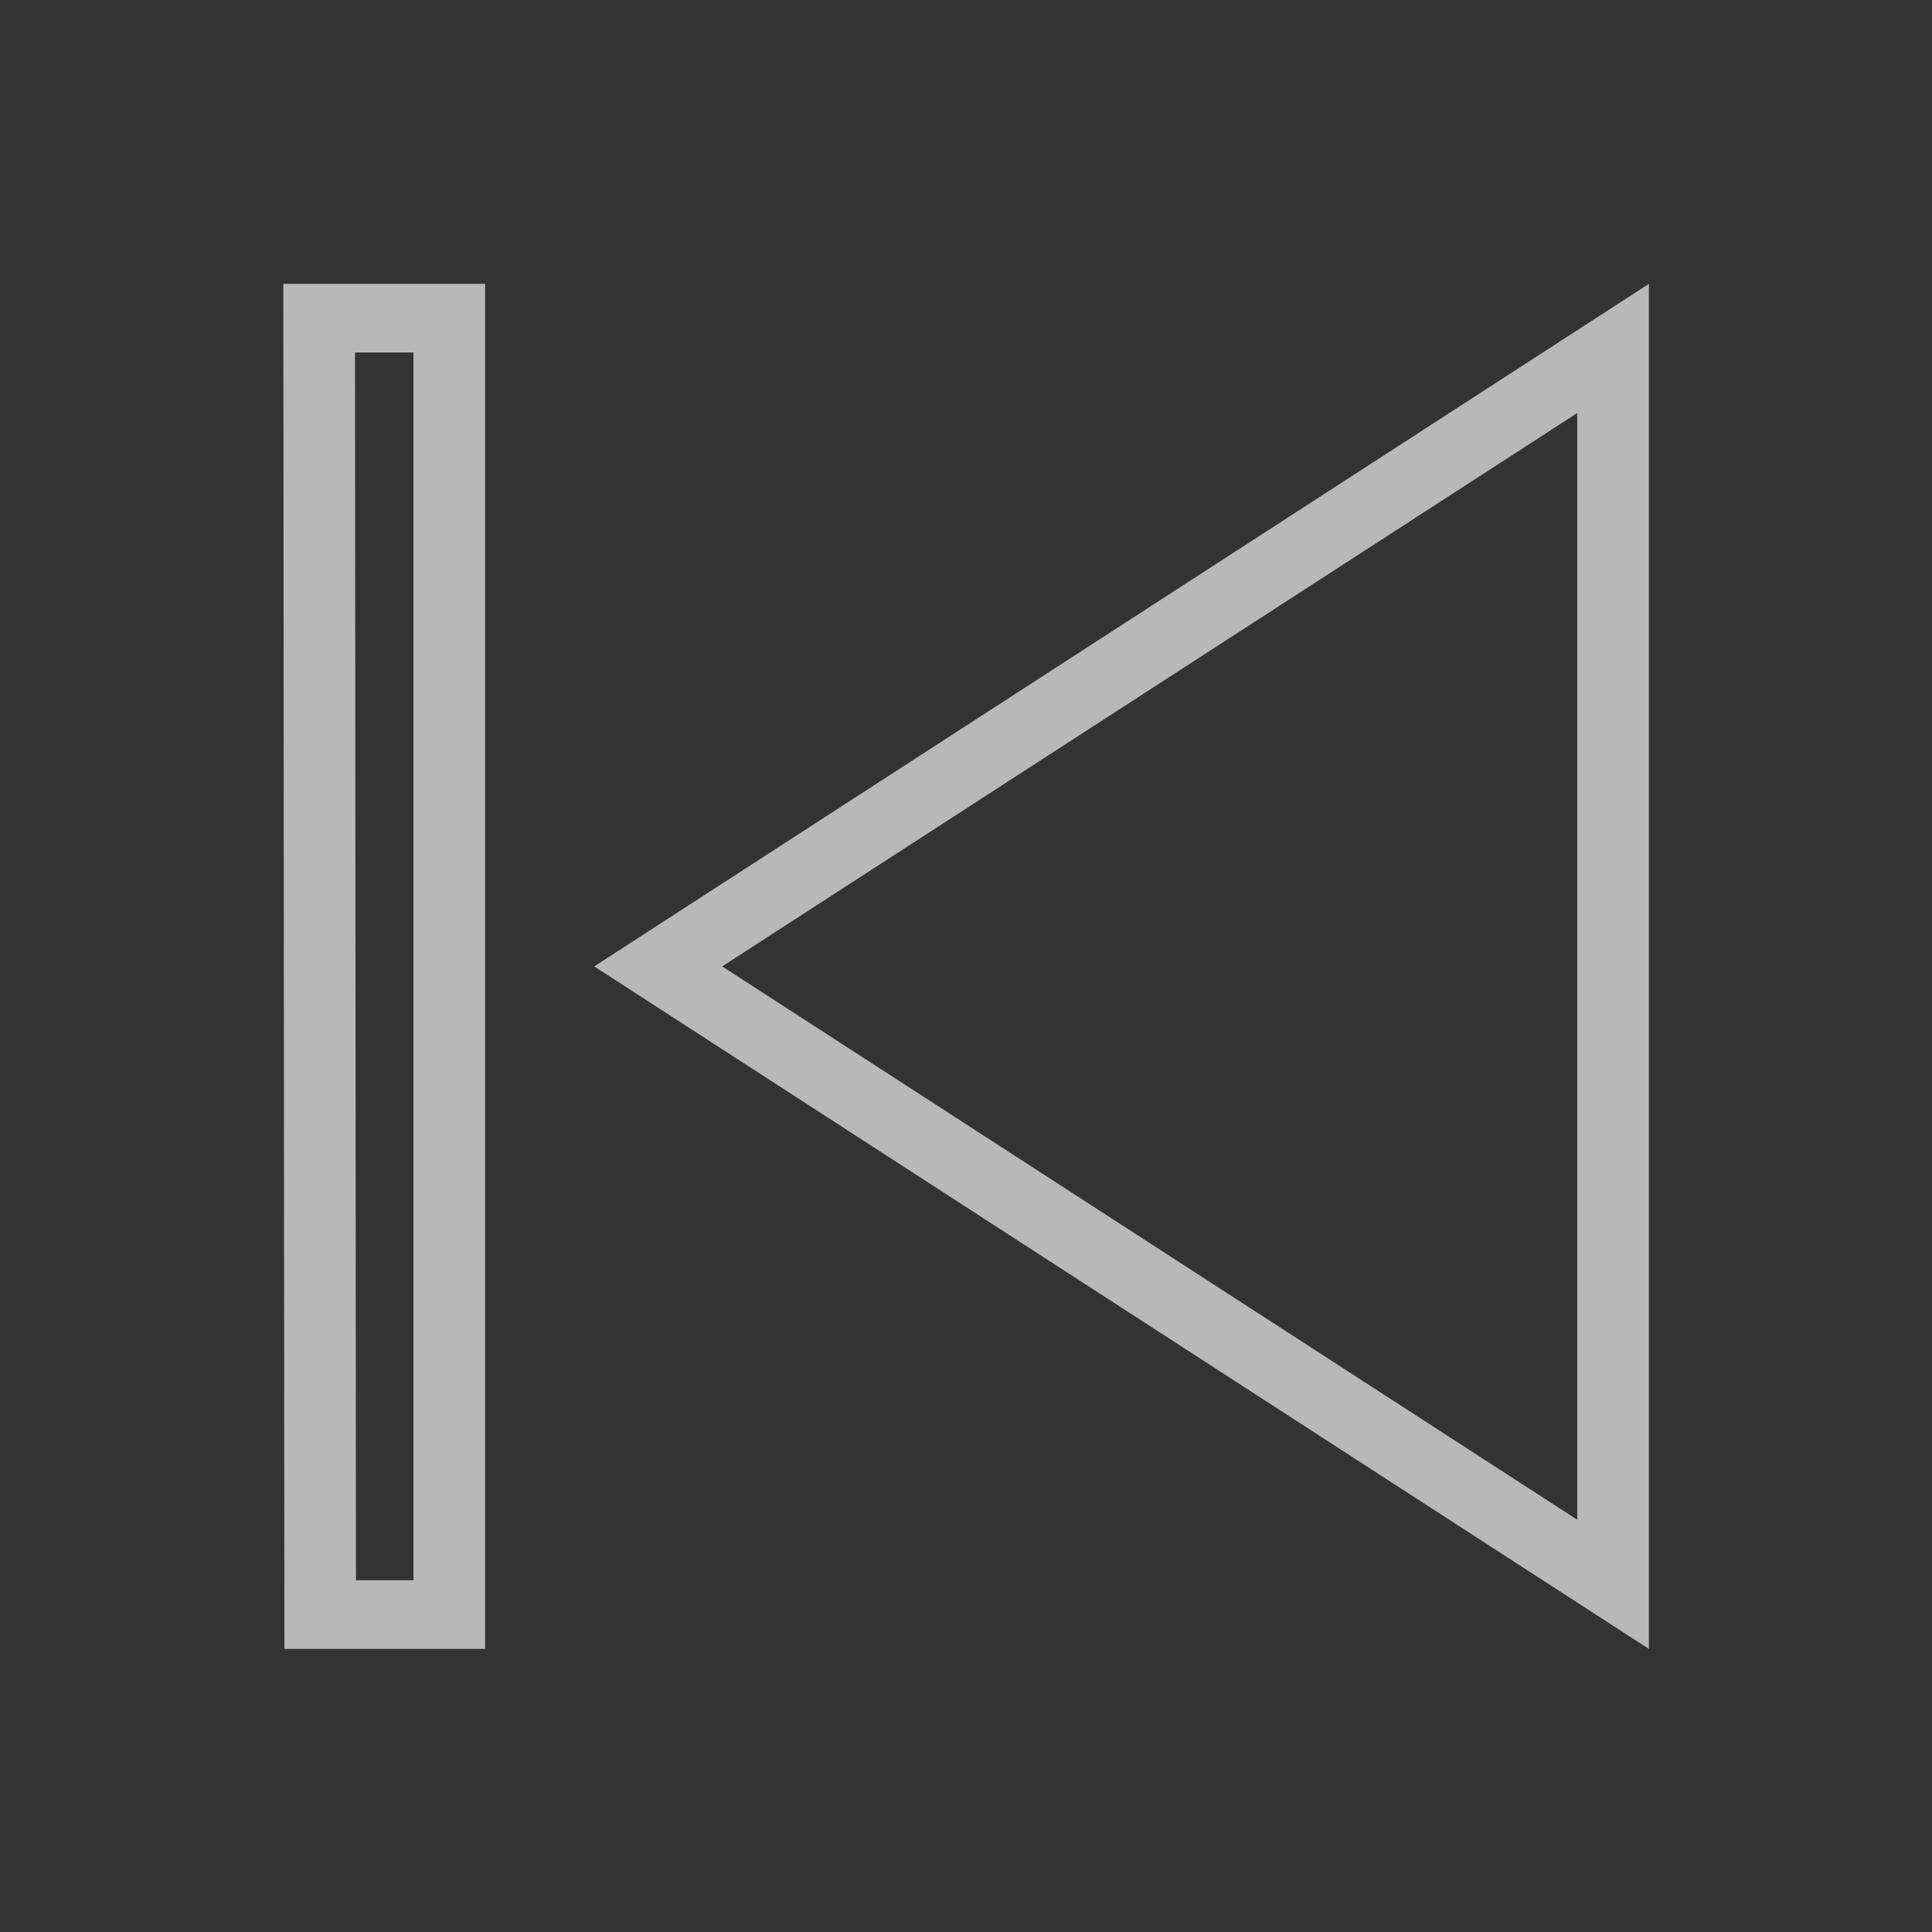 <?xml version="1.0" encoding="UTF-8" standalone="no"?>
<svg
   viewBox="0 0 50 50"
   width="calc(20px + 1.5*2vh)"
   height="calc(20px + 1.5*2vh)"
   preserveAspectRatio="xMidYMid meet"
   version="1.1"
   id="svg225"
   sodipodi:docname="kentoX.svg"
   style="width: 100%; height: 100%; transform: translate3d(0px, 0px, 0px);"
   inkscape:version="1.1 (1:1.1+202105261517+ce6663b3b7)"
   xmlns:inkscape="http://www.inkscape.org/namespaces/inkscape"
   xmlns:sodipodi="http://sodipodi.sourceforge.net/DTD/sodipodi-0.dtd"
   xmlns="http://www.w3.org/2000/svg"
   xmlns:svg="http://www.w3.org/2000/svg">
  <rect x="0" y="0" width="50" height="50" fill="#333333" stroke="none"/>
  <sodipodi:namedview
     id="namedview227"
     pagecolor="#3a3a3a"
     bordercolor="#666666"
     borderopacity="1.0"
     inkscape:pageshadow="2"
     inkscape:pageopacity="0"
     inkscape:pagecheckerboard="0"
     showgrid="false"
     inkscape:zoom="9.1767468"
     inkscape:cx="47.729333"
     inkscape:cy="36.88671"
     inkscape:window-width="1920"
     inkscape:window-height="1051"
     inkscape:window-x="0"
     inkscape:window-y="0"
     inkscape:window-maximized="1"
     inkscape:current-layer="svg225" />
  <defs
     id="defs193">
    <clipPath
       id="__lottie_element_2">
      <rect
         width="50"
         height="50"
         x="0"
         y="0"
         id="rect154" />
    </clipPath>
    <filter
       id="__lottie_element_4"
       filterUnits="objectBoundingBox"
       x="-2.3668639e-08"
       y="-3.4554995e-08"
       width="1"
       height="1">
      <feComponentTransfer
         in="SourceGraphic"
         id="feComponentTransfer159">
        <feFuncA
           type="table"
           tableValues="1.0 0.0"
           id="feFuncA157" />
      </feComponentTransfer>
    </filter>
    <mask
       id="__lottie_element_3"
       mask-type="alpha">
      <g
         filter="url(#__lottie_element_4)"
         id="g172">
        <rect
           width="50"
           height="50"
           x="0"
           y="0"
           fill="#ffffff"
           opacity="0"
           id="rect162" />
        <g
           style="display: block;"
           transform="matrix(1,0,0,1,25,25)"
           opacity="1"
           id="g170">
          <g
             opacity="1"
             id="g168"
             transform="matrix(1,0,0,1,0,0)">
            <path
               fill="rgb(39,179,99)"
               fill-opacity="1"
               d=" M-7.375,-12.5 C-7.375,-12.5 -7.375,12.875 -7.375,12.875 C-7.375,12.875 13.75,0 13.75,0 C13.75,0 -7.375,-12.5 -7.375,-12.5z"
               id="path164" />
            <path
               stroke-linecap="butt"
               stroke-linejoin="miter"
               fill-opacity="0"
               stroke-miterlimit="4"
               stroke="rgb(63,80,181)"
               stroke-opacity="0.65"
               stroke-width="0"
               d=" M-7.375,-12.5 C-7.375,-12.5 -7.375,12.875 -7.375,12.875 C-7.375,12.875 13.75,0 13.75,0 C13.75,0 -7.375,-12.5 -7.375,-12.5z"
               id="path166" />
          </g>
        </g>
      </g>
    </mask>
    <filter
       id="__lottie_element_14"
       filterUnits="objectBoundingBox"
       x="0"
       y="0"
       width="1"
       height="1">
      <feComponentTransfer
         in="SourceGraphic"
         id="feComponentTransfer177">
        <feFuncA
           type="table"
           tableValues="1.0 0.0"
           id="feFuncA175" />
      </feComponentTransfer>
    </filter>
    <mask
       id="__lottie_element_13"
       mask-type="alpha">
      <g
         filter="url(#__lottie_element_14)"
         id="g190">
        <rect
           width="50"
           height="50"
           x="0"
           y="0"
           fill="#ffffff"
           opacity="0"
           id="rect180" />
        <g
           style="display: none;"
           transform="matrix(1,0,0,1,25,25)"
           opacity="1"
           id="g188">
          <g
             opacity="1"
             id="g186"
             transform="matrix(1,0,0,1,0,0)">
            <path
               fill="rgb(39,179,99)"
               fill-opacity="1"
               d=" M-7.958,-1.764 C-7.958,-1.764 -7.958,0.039 -7.958,0.039 C-7.958,0.039 13.75,0 13.75,0 C13.75,0 -7.958,-1.764 -7.958,-1.764z"
               id="path182" />
            <path
               stroke-linecap="butt"
               stroke-linejoin="miter"
               fill-opacity="0"
               stroke-miterlimit="4"
               stroke="rgb(63,80,181)"
               stroke-opacity="0.65"
               stroke-width="0"
               d=" M-7.958,-1.764 C-7.958,-1.764 -7.958,0.039 -7.958,0.039 C-7.958,0.039 13.75,0 13.75,0 C13.75,0 -7.958,-1.764 -7.958,-1.764z"
               id="path184" />
          </g>
        </g>
      </g>
    </mask>
  </defs>
  <g
     id="g7299"
     transform="matrix(-0.927,0,0,0.888,53.797,2.81)">
    <g
       clip-path="url(#__lottie_element_2)"
       id="g223">
      <g
         style="display:none"
         opacity="1"
         id="g199">
        <g
           opacity="1"
           transform="translate(26.304,25)"
           id="g197">
          <path
             stroke-linecap="butt"
             stroke-linejoin="miter"
             fill-opacity="0"
             stroke-miterlimit="10"
             stroke="#ffffff"
             stroke-opacity="0.65"
             stroke-width="2"
             d="m -15.304,-18.009 c 0,0 30.608,18.009 30.608,18.009 0,0 -30.608,18.009 -30.608,18.009 0,0 0,-36.018 0,-36.018 z"
             id="path195" />
        </g>
      </g>
      <g
         style="display:none"
         mask="url(#__lottie_element_13)"
         id="g207">
        <g
           opacity="1"
           id="g205">
          <g
             opacity="1"
             transform="translate(25,25)"
             id="g203">
            <path
               stroke-linecap="butt"
               stroke-linejoin="miter"
               fill-opacity="0"
               stroke-miterlimit="10"
               stroke="#ffffff"
               stroke-opacity="0.65"
               stroke-width="2"
               d="m 4,-16 c 0,0 8,0 8,0 0,0 0,32 0,32 0,0 -8,0 -8,0 0,0 0,-32 0,-32 z m -16,0 c 0,0 8,0 8,0 0,0 0,32 0,32 0,0 -8,0 -8,0 0,0 0,-32 0,-32 z"
               id="path201" />
          </g>
        </g>
      </g>
      <g
         style="display:block"
         opacity="1"
         id="g213">
        <g
           opacity="1"
           transform="translate(26.304,25)"
           id="g211">
          <path
             stroke-linecap="butt"
             stroke-linejoin="miter"
             fill-opacity="0"
             stroke-miterlimit="10"
             stroke="#ffffff"
             stroke-opacity="0.65"
             stroke-width="2"
             d="M -13.304,-18.009 13.354,0 -13.304,18.009 Z"
             id="path209"
             sodipodi:nodetypes="cccc" />
        </g>
      </g>
      <g
         style="display:none"
         mask="url(#__lottie_element_3)"
         id="g221">
        <g
           opacity="1"
           id="g219">
          <g
             opacity="1"
             transform="translate(25,25)"
             id="g217">
            <path
               stroke-linecap="butt"
               stroke-linejoin="miter"
               fill-opacity="0"
               stroke-miterlimit="10"
               stroke="#ffffff"
               stroke-opacity="0.65"
               stroke-width="2"
               d="m -1.591,-10.737 c 0,0 18.138,10.81 18.138,10.81 0,0 0,0 0,0 0,0 -18.297,10.753 -18.297,10.753 0,0 0.159,-21.563 0.159,-21.563 z m -12.393,-7.221 c 0,0 12.395,7.218 12.395,7.218 0,0 -0.161,21.594 -0.161,21.594 0,0 -12.26,7.156 -12.26,7.156 0,0 0.026,-35.968 0.026,-35.968 z"
               id="path215" />
          </g>
        </g>
      </g>
    </g>
    <g
       clip-path="url(#__lottie_element_2)"
       id="g4534"
       transform="translate(4.24,-4.425)">
      <g
         style="display:none"
         opacity="1"
         id="g4510">
        <g
           opacity="1"
           transform="translate(26.304,25)"
           id="g4508">
          <path
             stroke-linecap="butt"
             stroke-linejoin="miter"
             fill-opacity="0"
             stroke-miterlimit="10"
             stroke="#ffffff"
             stroke-opacity="0.65"
             stroke-width="2"
             d="m -15.304,-18.009 c 0,0 30.608,18.009 30.608,18.009 0,0 -30.608,18.009 -30.608,18.009 0,0 0,-36.018 0,-36.018 z"
             id="path4506" />
        </g>
      </g>
      <g
         style="display:none"
         mask="url(#__lottie_element_13)"
         id="g4518">
        <g
           opacity="1"
           id="g4516">
          <g
             opacity="1"
             transform="translate(25,25)"
             id="g4514">
            <path
               stroke-linecap="butt"
               stroke-linejoin="miter"
               fill-opacity="0"
               stroke-miterlimit="10"
               stroke="#ffffff"
               stroke-opacity="0.65"
               stroke-width="2"
               d="m 4,-16 c 0,0 8,0 8,0 0,0 0,32 0,32 0,0 -8,0 -8,0 0,0 0,-32 0,-32 z m -16,0 c 0,0 8,0 8,0 0,0 0,32 0,32 0,0 -8,0 -8,0 0,0 0,-32 0,-32 z"
               id="path4512" />
          </g>
        </g>
      </g>
      <g
         style="display:block"
         opacity="1"
         id="g4524">
        <g
           opacity="1"
           transform="translate(26.304,25)"
           id="g4522">
          <path
             stroke-linecap="butt"
             stroke-linejoin="miter"
             fill-opacity="0"
             stroke-miterlimit="10"
             stroke="#ffffff"
             stroke-opacity="0.65"
             stroke-width="2"
             d="m 14.946,-14.466 h 3.633 l -0.028,37.782 h -3.605 z"
             id="path4520"
             sodipodi:nodetypes="ccccc" />
        </g>
      </g>
      <g
         style="display:none"
         mask="url(#__lottie_element_3)"
         id="g4532">
        <g
           opacity="1"
           id="g4530">
          <g
             opacity="1"
             transform="translate(25,25)"
             id="g4528">
            <path
               stroke-linecap="butt"
               stroke-linejoin="miter"
               fill-opacity="0"
               stroke-miterlimit="10"
               stroke="#ffffff"
               stroke-opacity="0.65"
               stroke-width="2"
               d="m -1.591,-10.737 c 0,0 18.138,10.81 18.138,10.81 0,0 0,0 0,0 0,0 -18.297,10.753 -18.297,10.753 0,0 0.159,-21.563 0.159,-21.563 z m -12.393,-7.221 c 0,0 12.395,7.218 12.395,7.218 0,0 -0.161,21.594 -0.161,21.594 0,0 -12.26,7.156 -12.26,7.156 0,0 0.026,-35.968 0.026,-35.968 z"
               id="path4526" />
          </g>
        </g>
      </g>
    </g>
  </g>
</svg>
